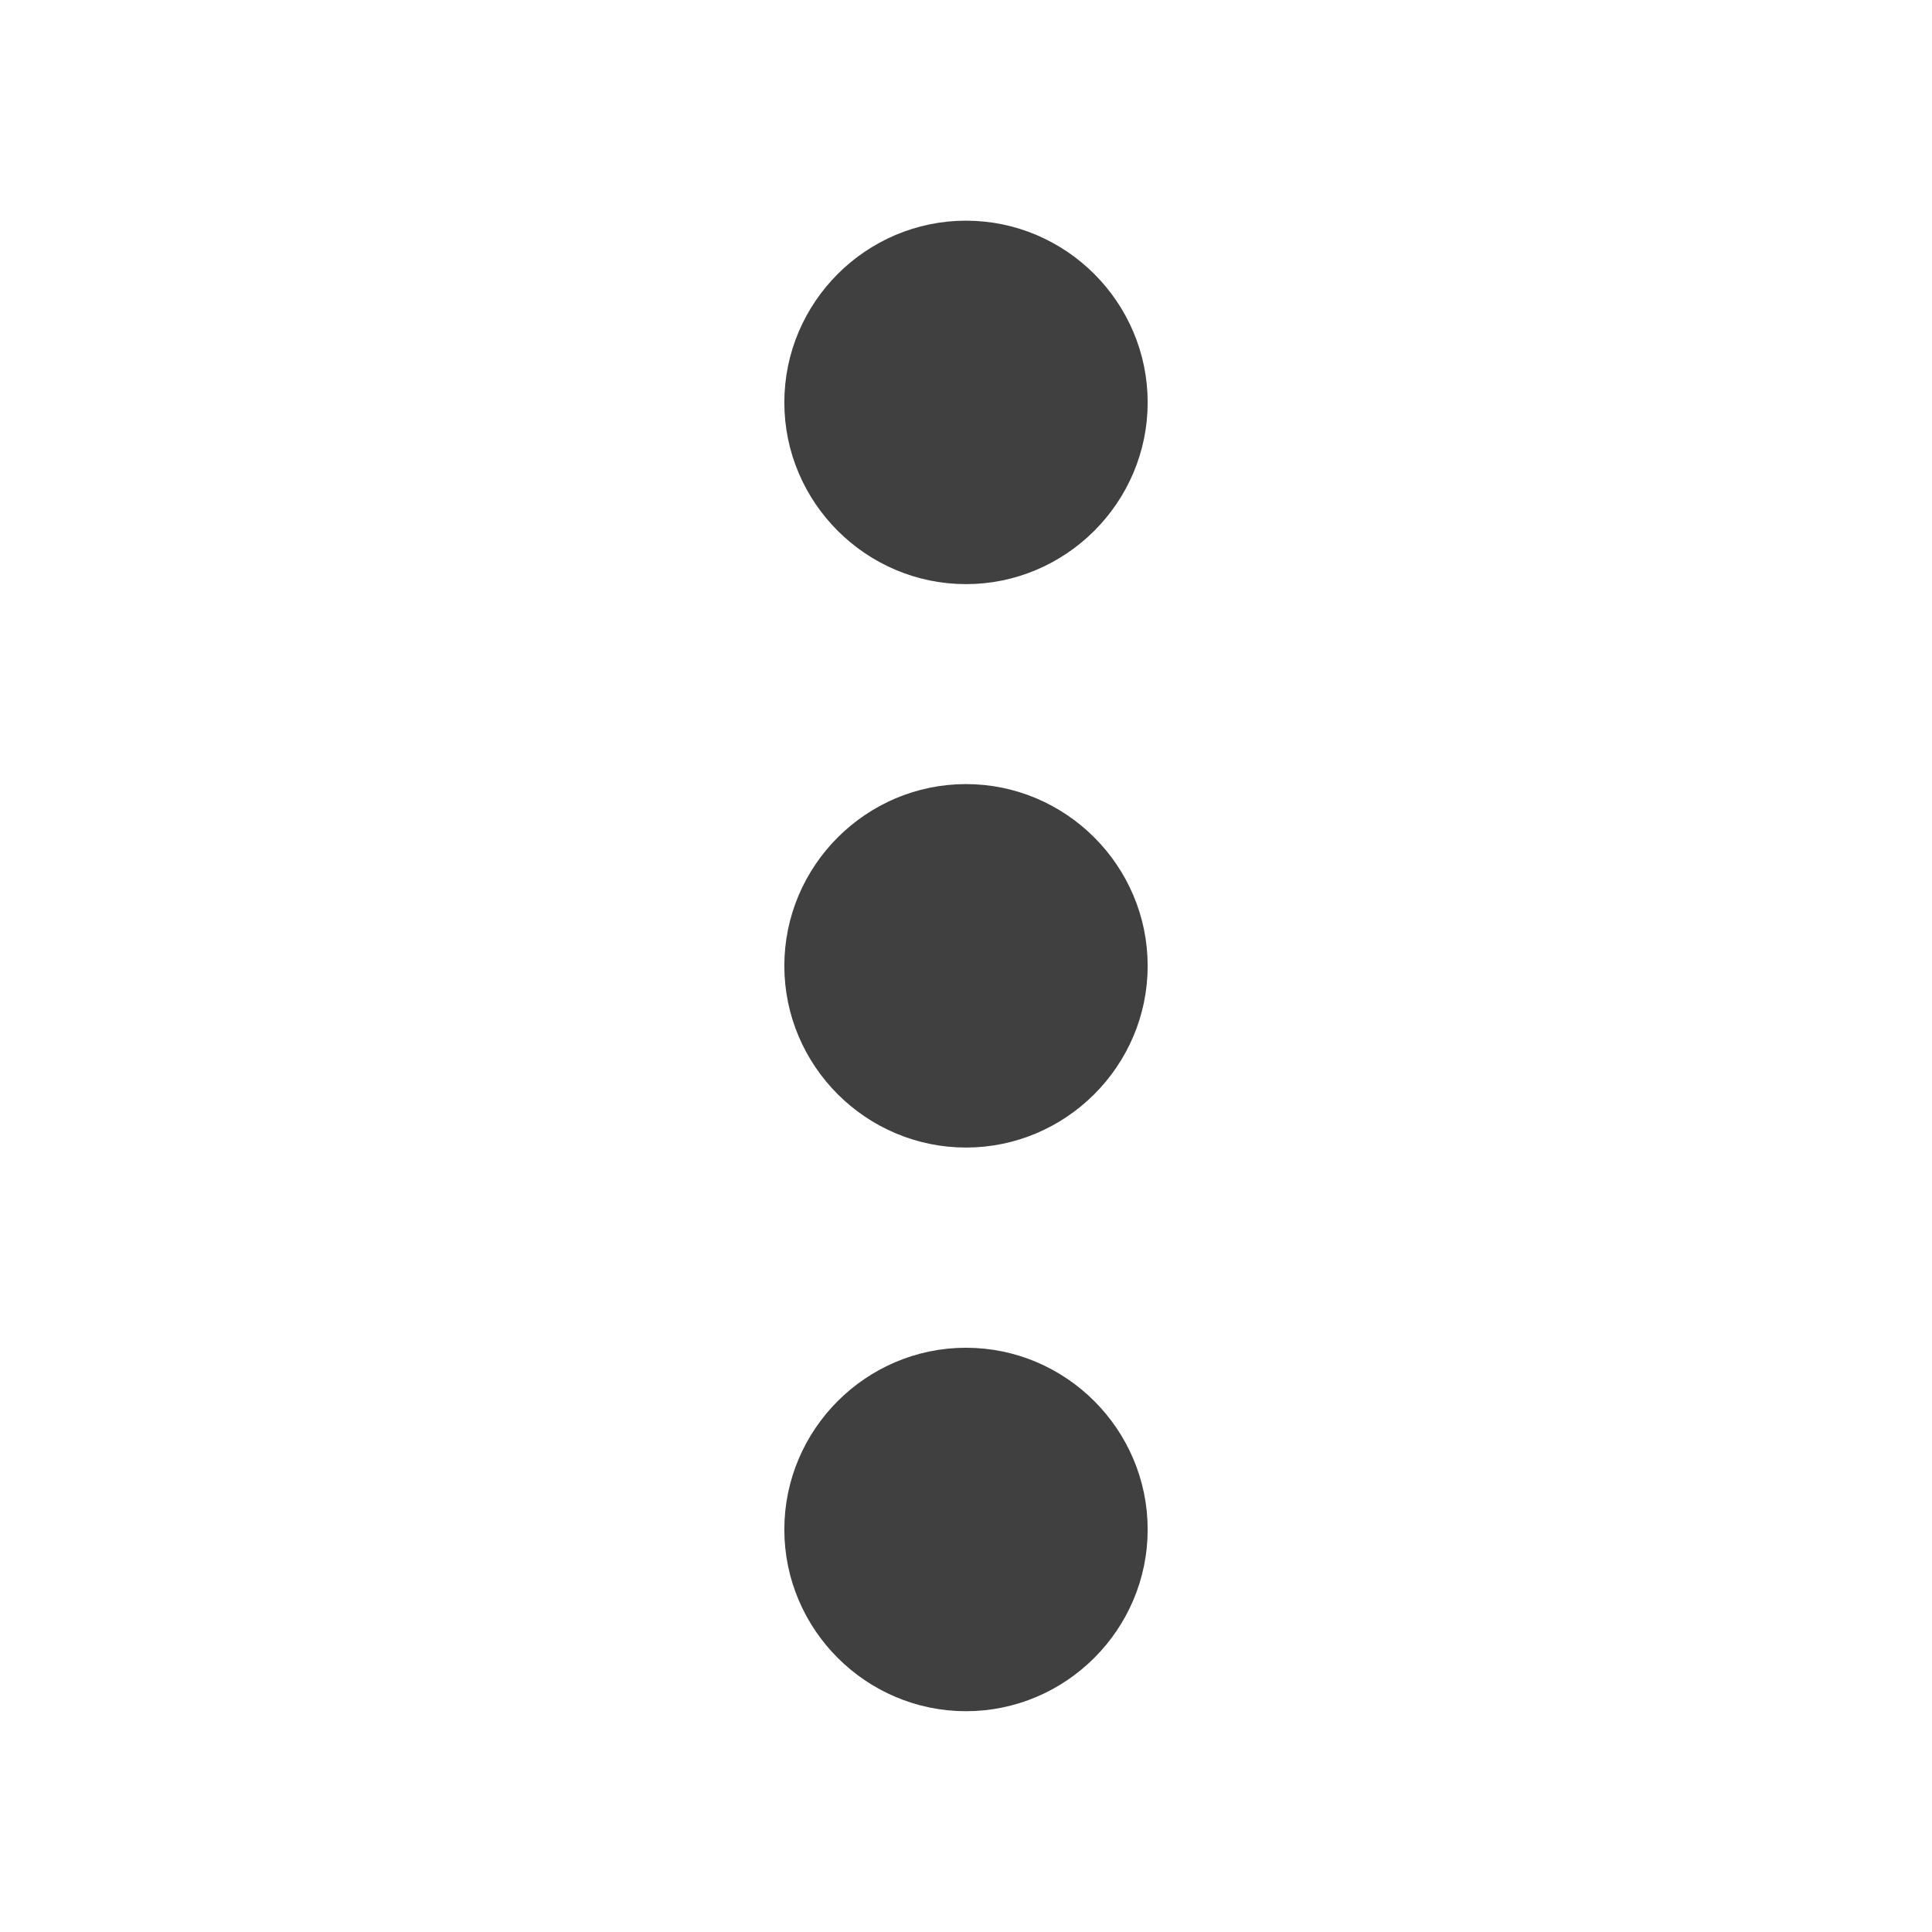 <svg xmlns="http://www.w3.org/2000/svg" width="16" height="16" viewBox="0 0 16 16" fill="none">
  <path d="M6.667 12.667C6.667 13.4 7.267 14 8 14C8.733 14 9.333 13.4 9.333 12.667C9.333 11.933 8.733 11.333 8 11.333C7.267 11.333 6.667 11.933 6.667 12.667Z" fill="#404040" stroke="#404040" stroke-width="0.343"/>
  <path d="M6.667 3.333C6.667 4.066 7.267 4.666 8 4.666C8.733 4.666 9.333 4.066 9.333 3.333C9.333 2.599 8.733 1.999 8 1.999C7.267 1.999 6.667 2.599 6.667 3.333Z" fill="#404040" stroke="#404040" stroke-width="0.343"/>
  <path d="M6.667 7.999C6.667 8.732 7.267 9.332 8 9.332C8.733 9.332 9.333 8.732 9.333 7.999C9.333 7.265 8.733 6.665 8 6.665C7.267 6.665 6.667 7.265 6.667 7.999Z" fill="#404040" stroke="#404040" stroke-width="0.343"/>
</svg>